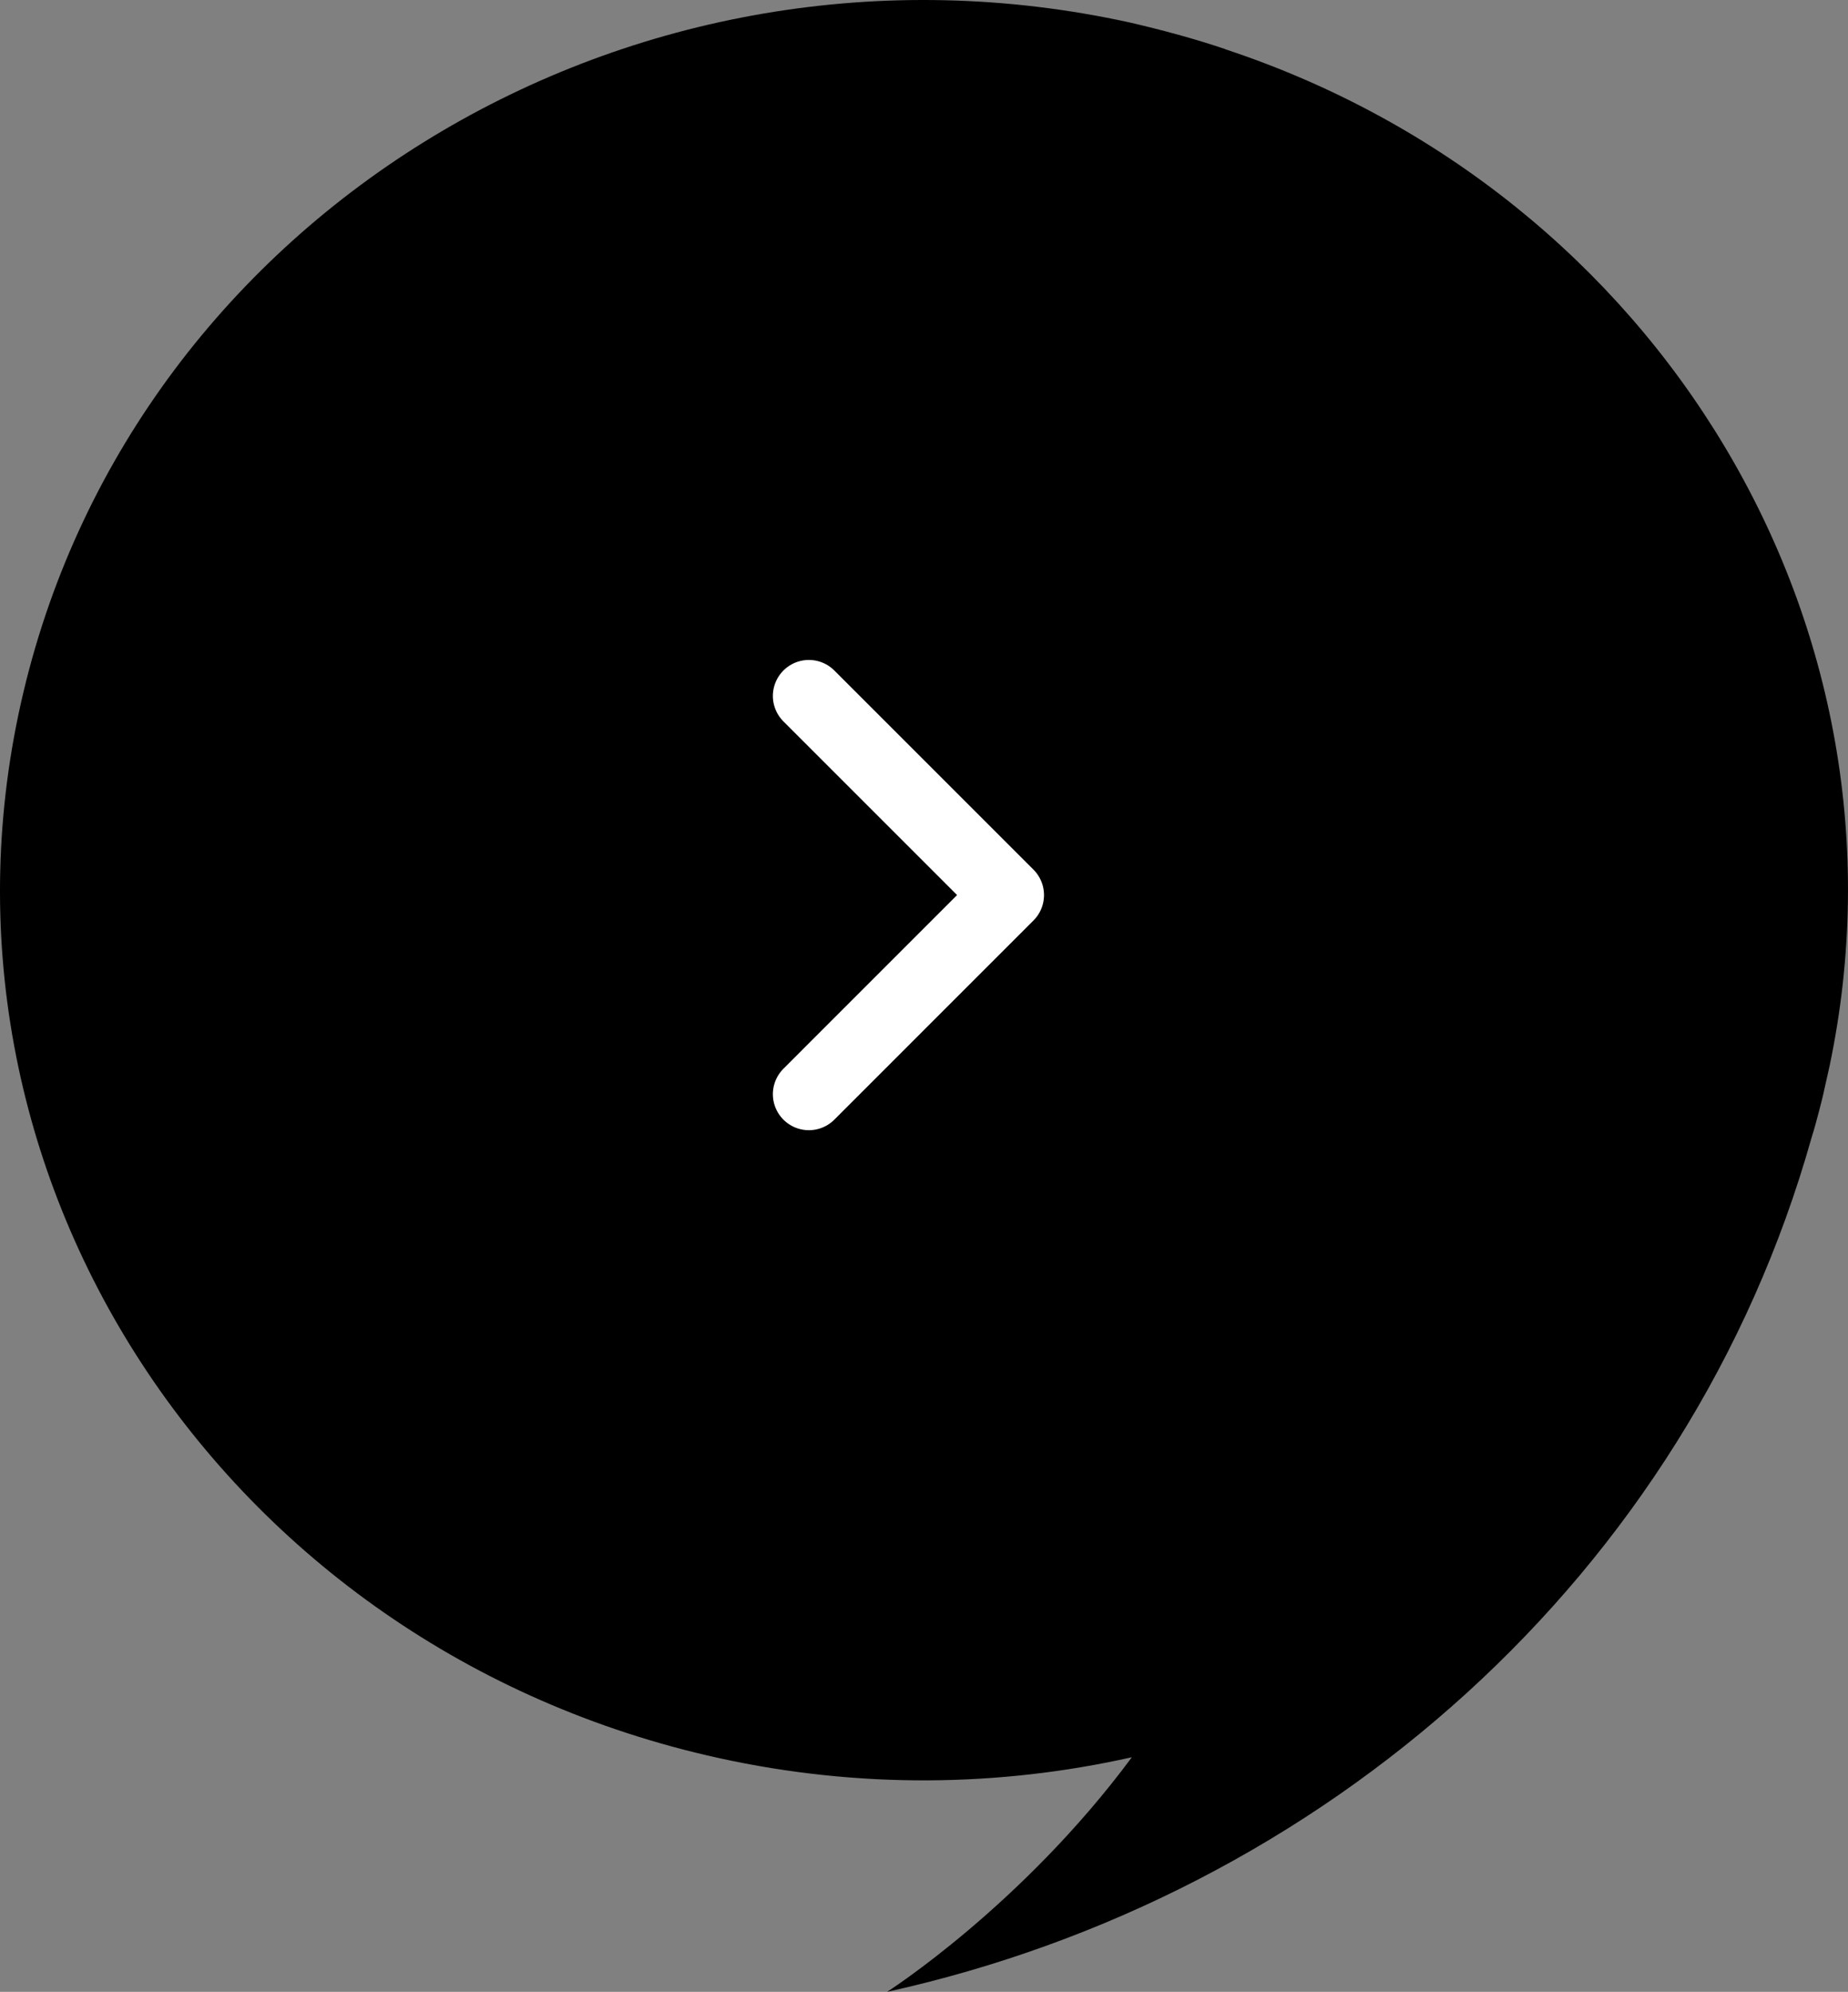 <svg width="77" height="83" viewBox="0 0 77 83" fill="none" xmlns="http://www.w3.org/2000/svg">
<rect x="0" y="0" width="77" height="83" fill="#808080" stroke="none"/>
<path d="M51.061 2.049C49.766 1.612 48.438 1.254 47.095 0.942C26.375 -3.626 5.721 8.862 0.978 28.835C-3.765 48.792 9.201 68.687 29.937 73.255C35.812 74.549 41.672 74.456 47.16 73.224C42.579 79.414 36.962 83 36.962 83C55.123 78.993 70.339 65.693 75.487 47.389C75.6 47.03 75.697 46.672 75.794 46.298C75.875 45.986 75.956 45.674 76.021 45.362C76.086 45.05 76.167 44.739 76.231 44.427C80.084 26.091 69.109 8.021 51.044 2.049H51.061Z" fill="auto"/>
<path d="M33.703 29L42 37.297L33.703 45.595" stroke="white" stroke-width="3" stroke-linecap="round" stroke-linejoin="round"/>
</svg>
